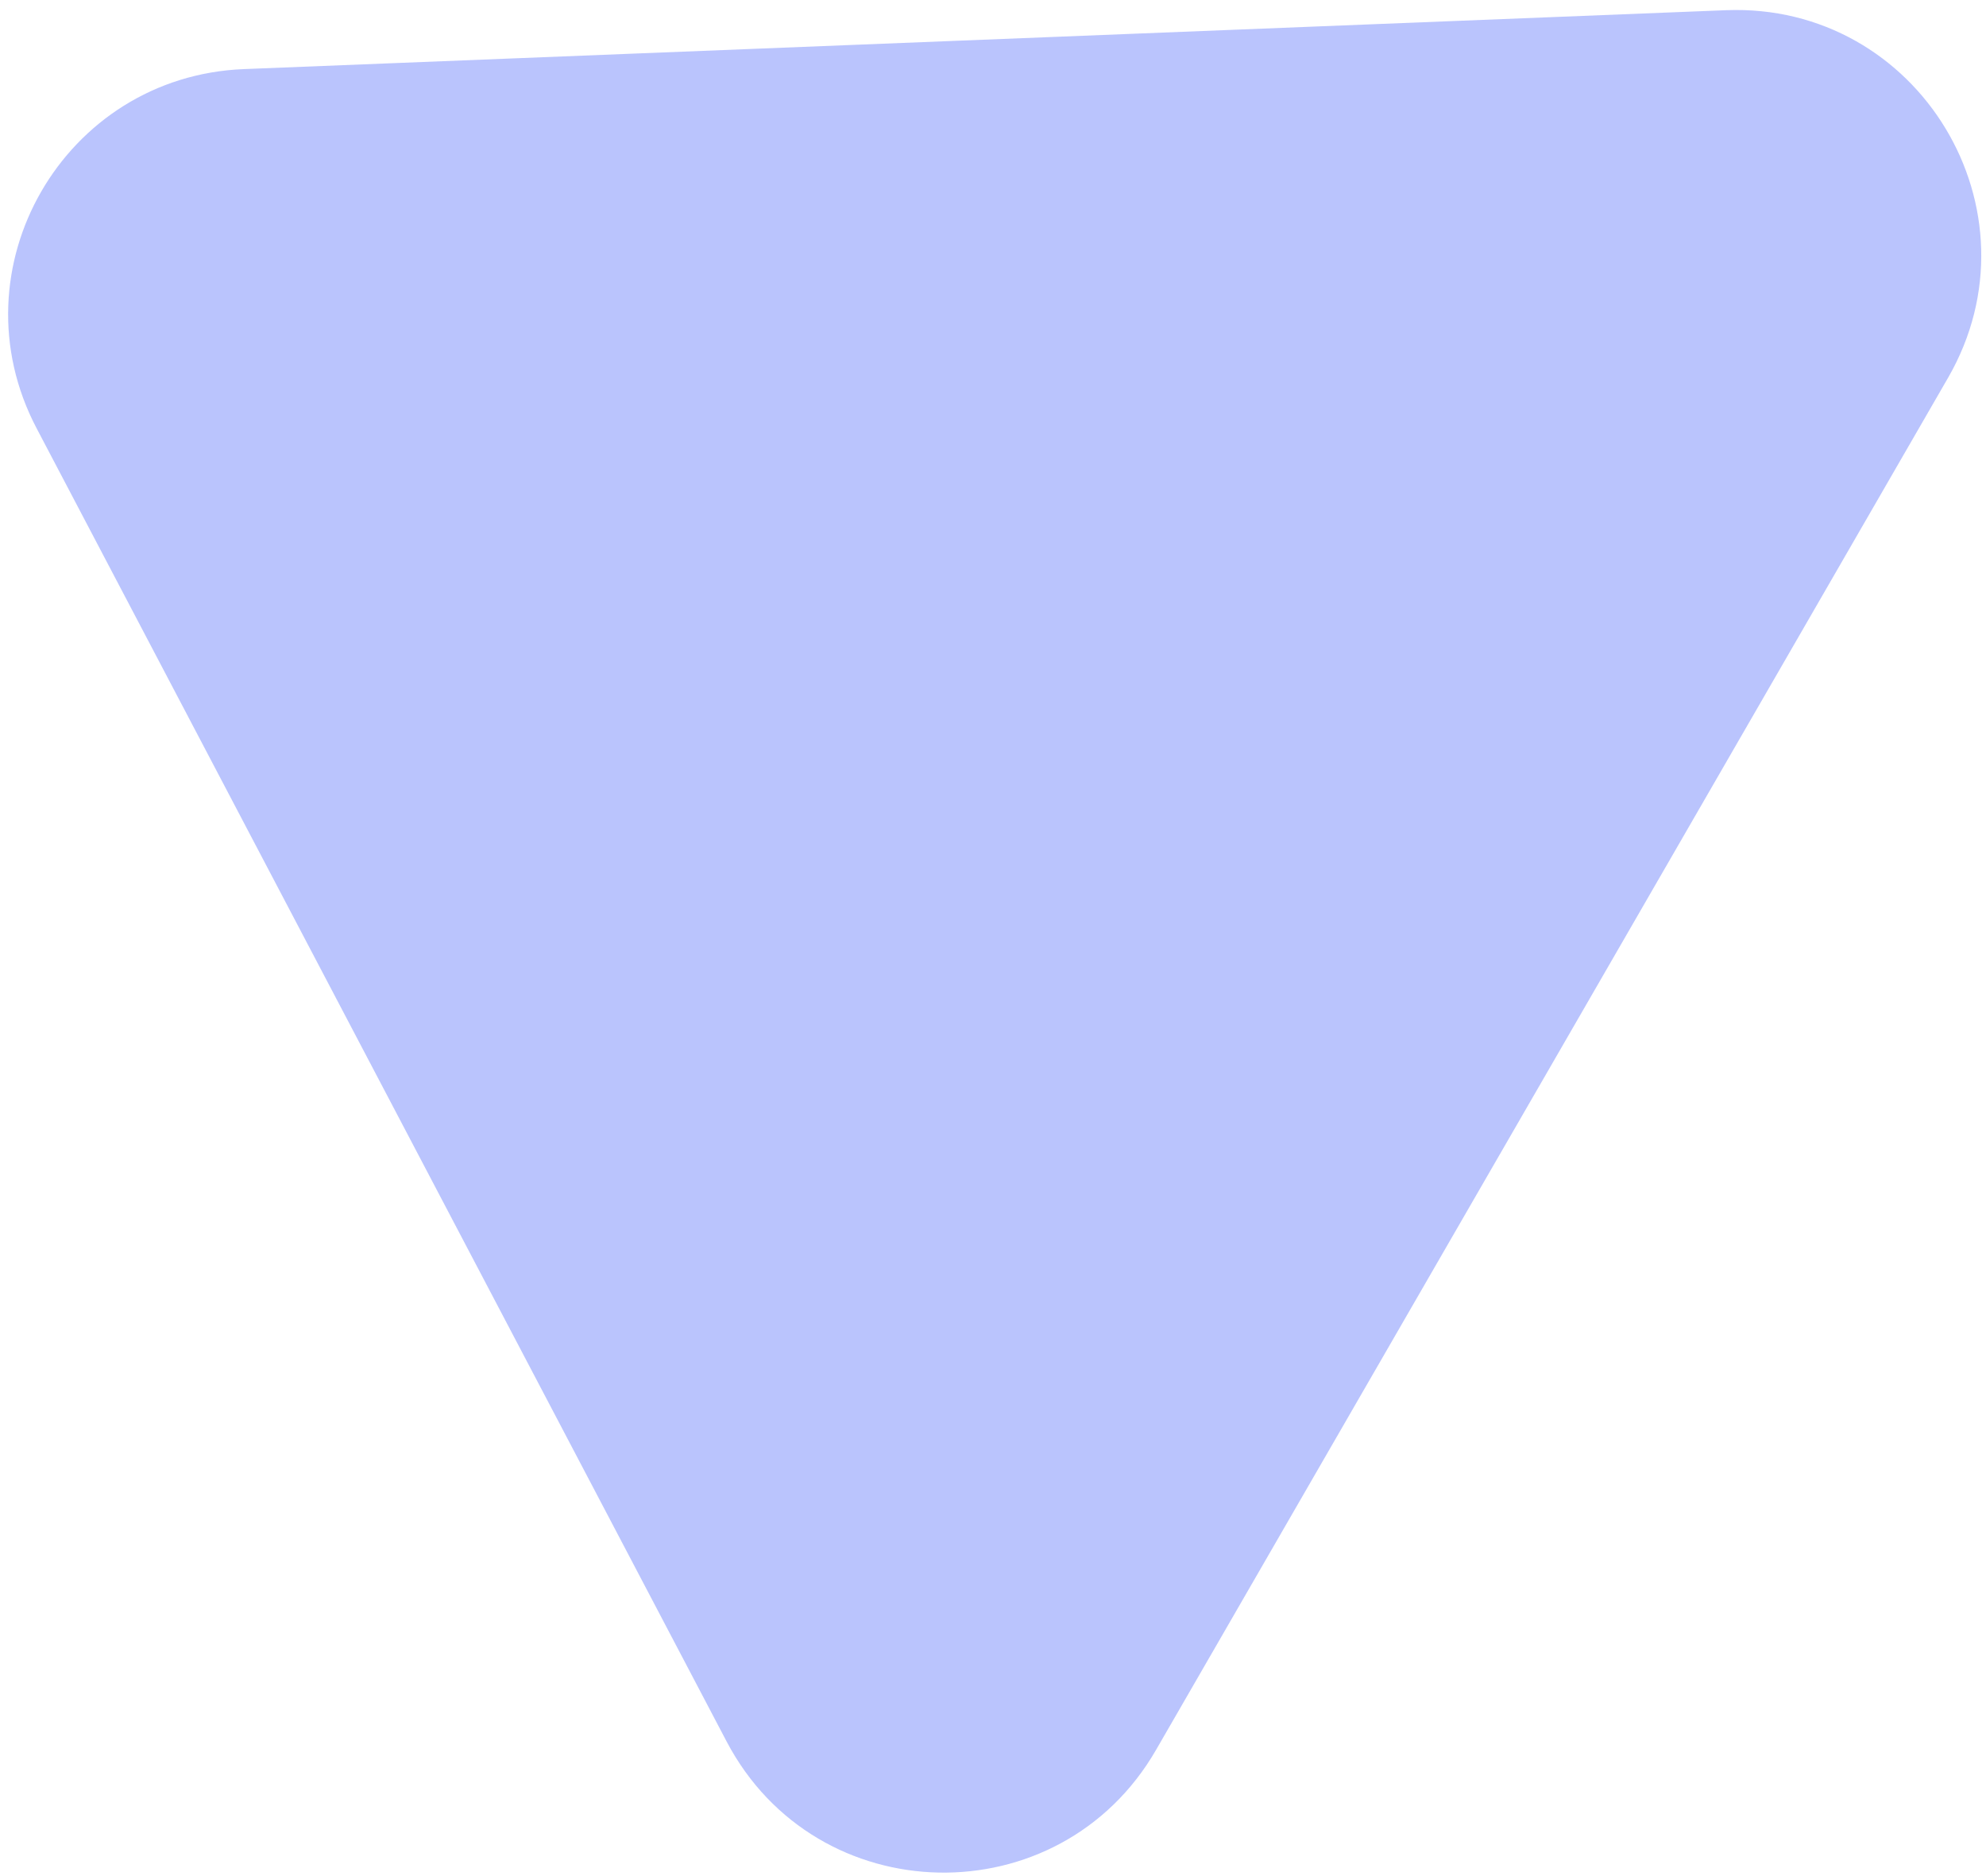 <svg width="162" height="153" viewBox="0 0 162 153" fill="none" xmlns="http://www.w3.org/2000/svg">
<path d="M2.983 34.924C-3.855 21.913 5.206 6.218 19.893 5.635L140.786 0.832C156.525 0.207 166.776 17.176 158.901 30.817L94.295 142.717C86.419 156.358 66.598 155.965 59.27 142.022L2.983 34.924Z" fill="#899AFB" fill-opacity="0.58"/>
</svg>
